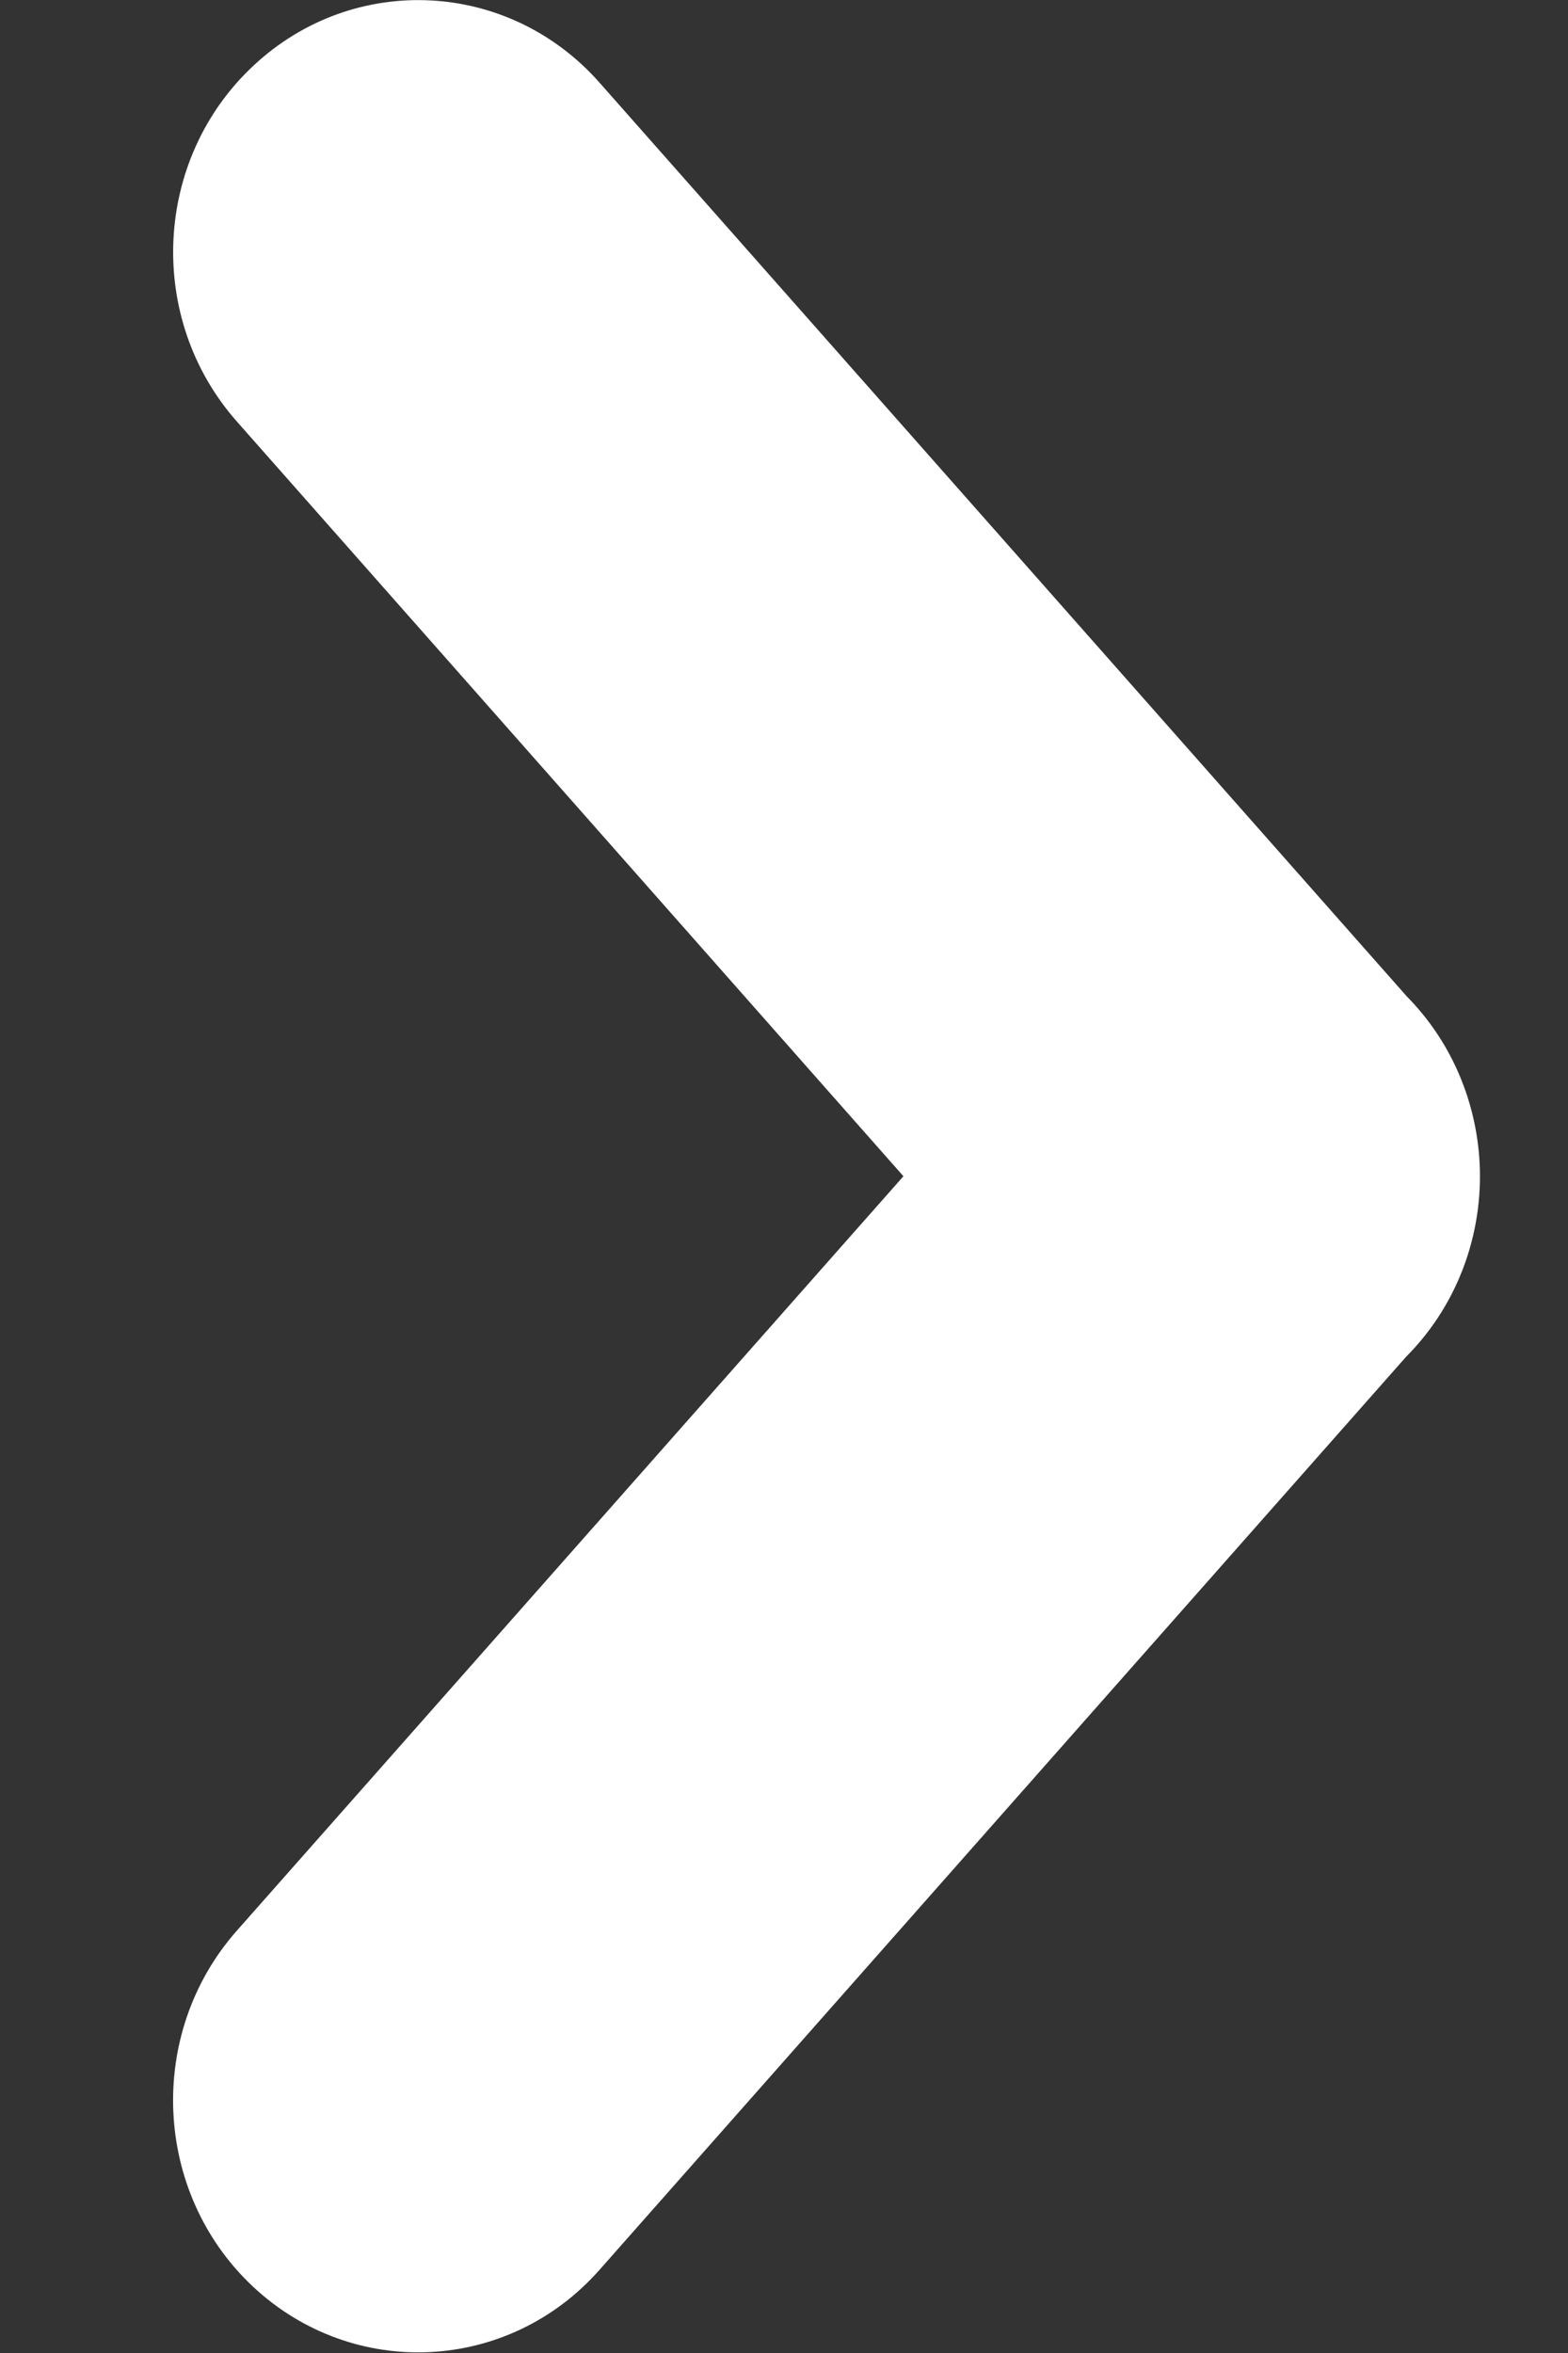 <svg width="6" height="9" viewBox="0 0 6 9" fill="none" xmlns="http://www.w3.org/2000/svg">
<rect x="0" y="0" width="6" height="9" fill="#333333" stroke="none"/>
<path fill-rule="evenodd" clip-rule="evenodd" d="M0.907 1.613C0.558 1.219 0.586 0.609 0.97 0.251C1.353 -0.107 1.946 -0.078 2.294 0.316L5.383 3.811C5.549 3.979 5.642 4.197 5.66 4.421C5.682 4.698 5.587 4.982 5.381 5.189L2.294 8.682C1.946 9.076 1.353 9.105 0.969 8.747C0.586 8.389 0.558 7.779 0.906 7.385L3.457 4.499L0.907 1.613Z" fill="white"/>
</svg>
